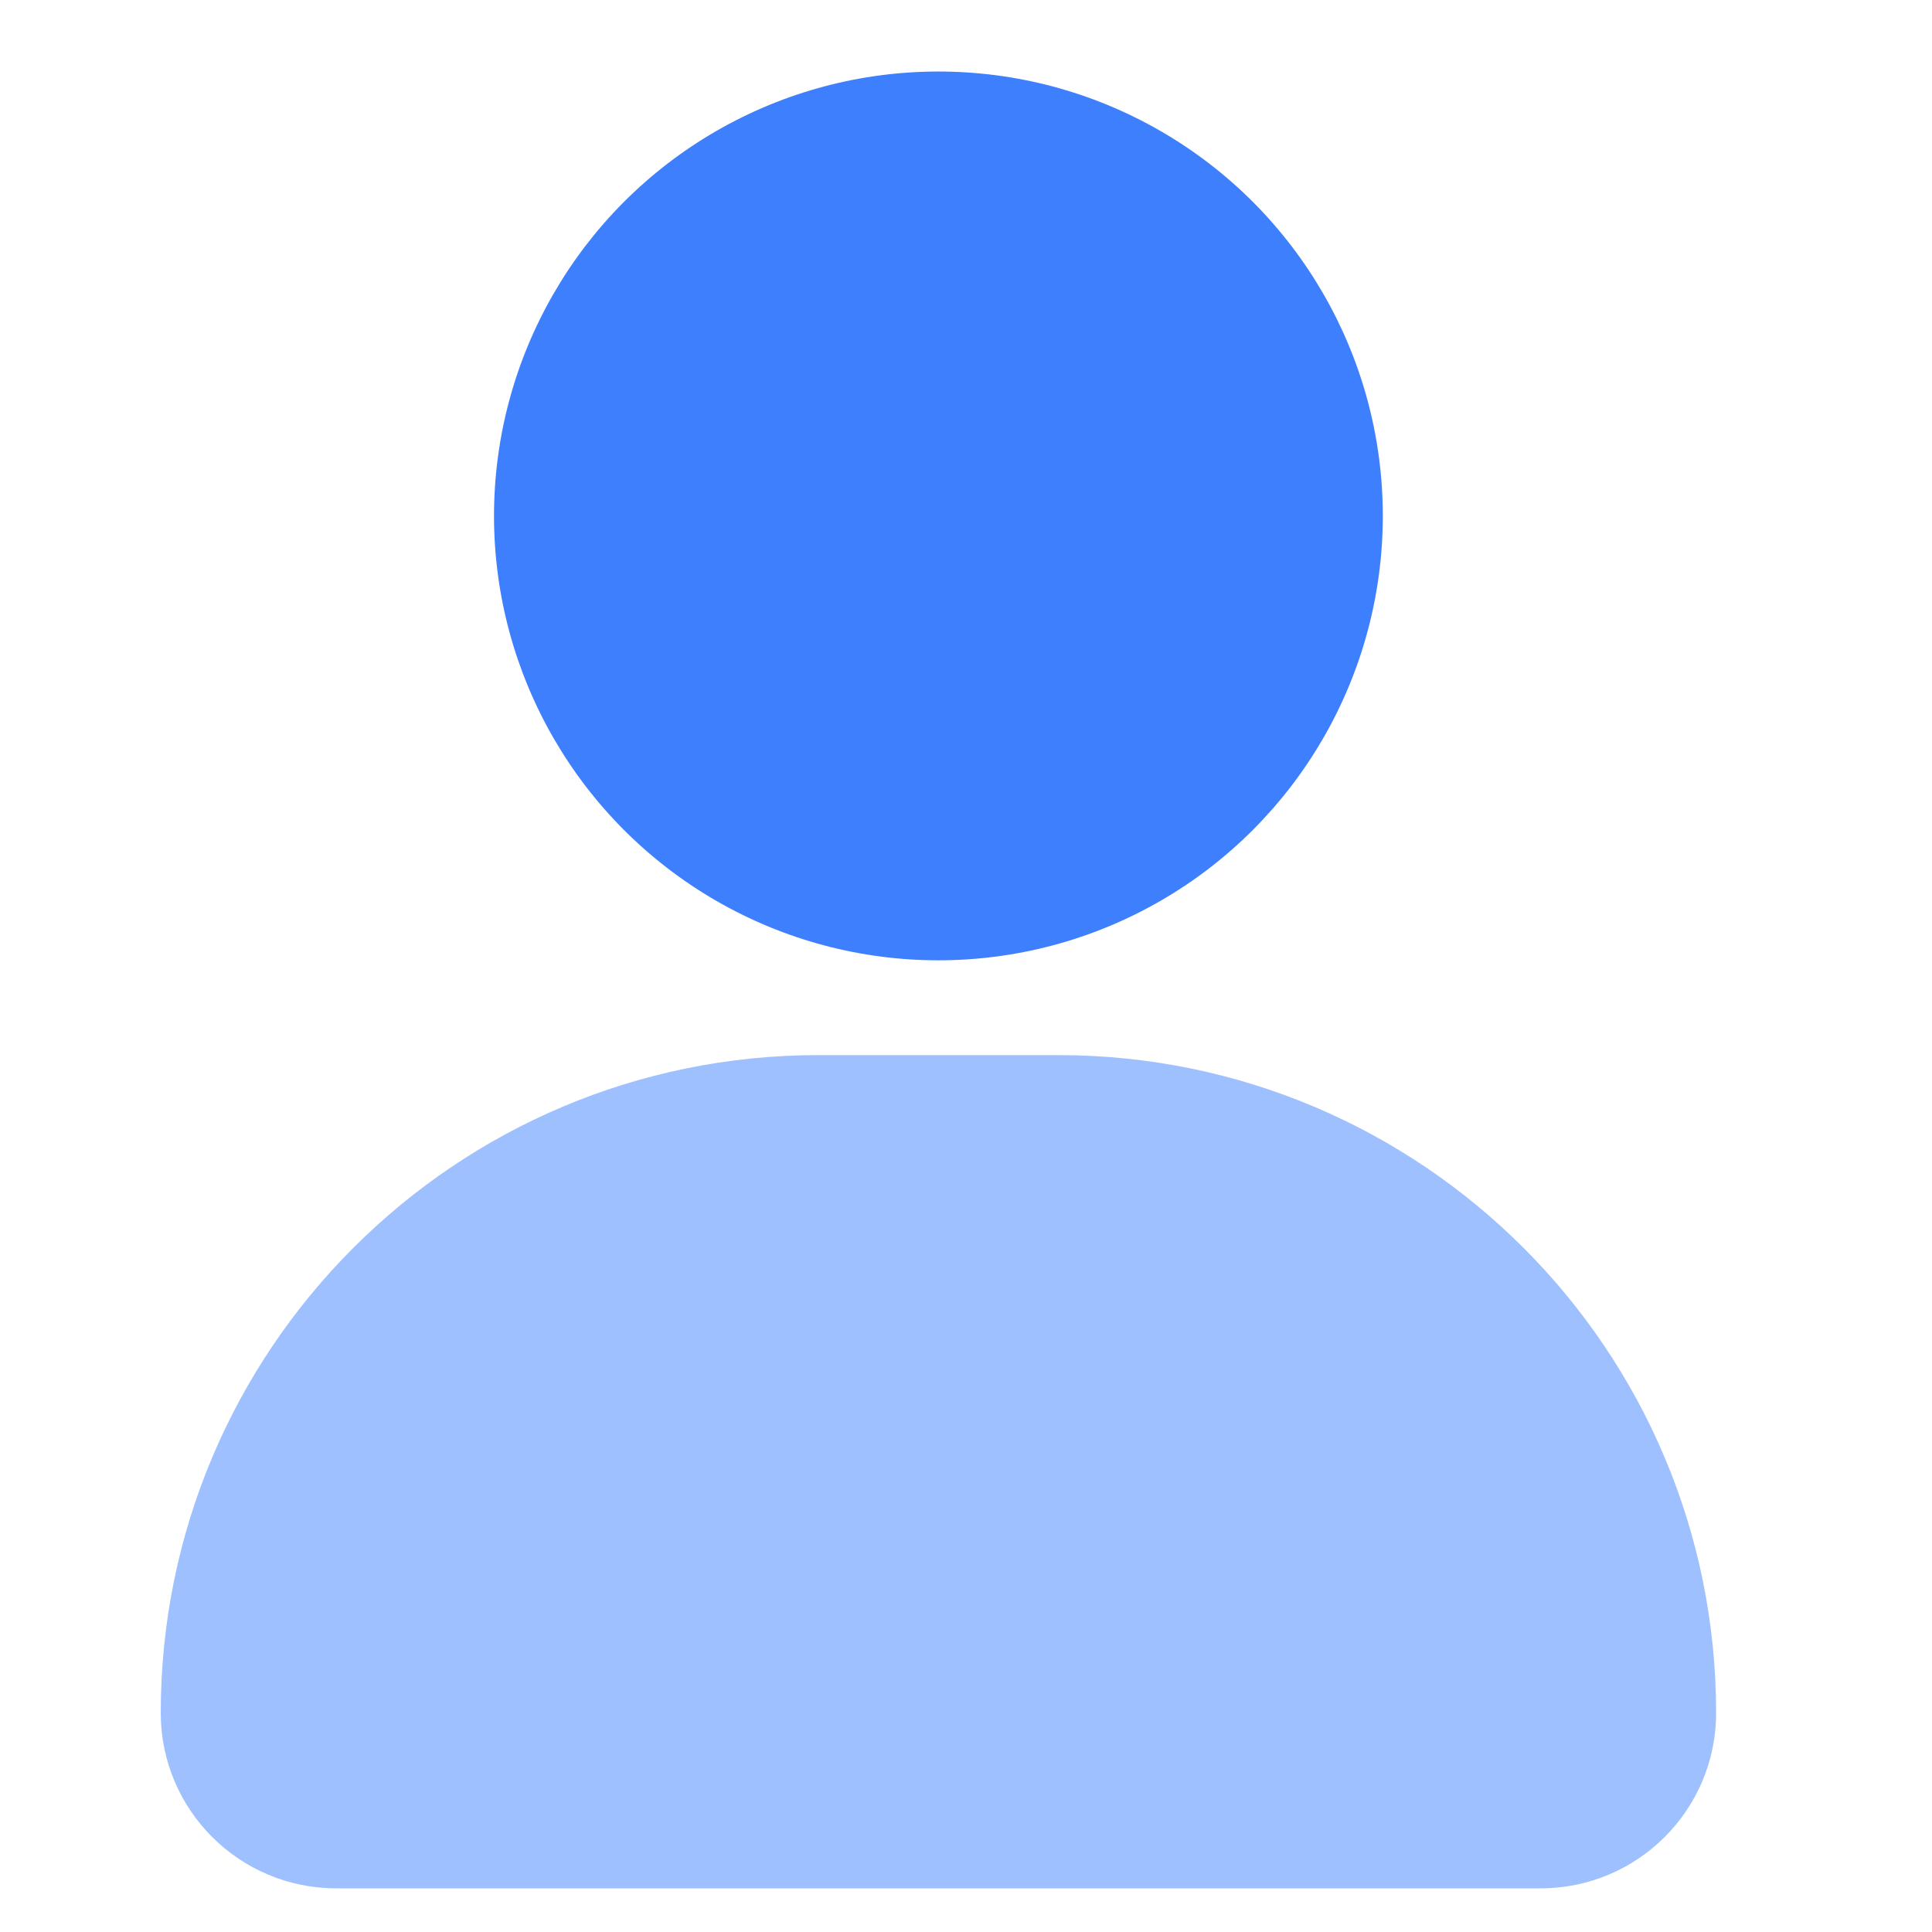 <svg width="50" height="50" viewBox="0 0 50 50" fill="none" xmlns="http://www.w3.org/2000/svg">
<ellipse cx="24.286" cy="13.352" rx="11.501" ry="11.501" fill="#3D7FFC"/>
<path d="M4.16 44.33C4.16 34.928 11.782 27.306 21.184 27.306H27.389C36.791 27.306 44.413 34.928 44.413 44.33C44.413 46.838 42.381 48.87 39.873 48.87H8.7C6.193 48.87 4.16 46.838 4.16 44.33Z" fill="#9FC0FF"/>
</svg>
